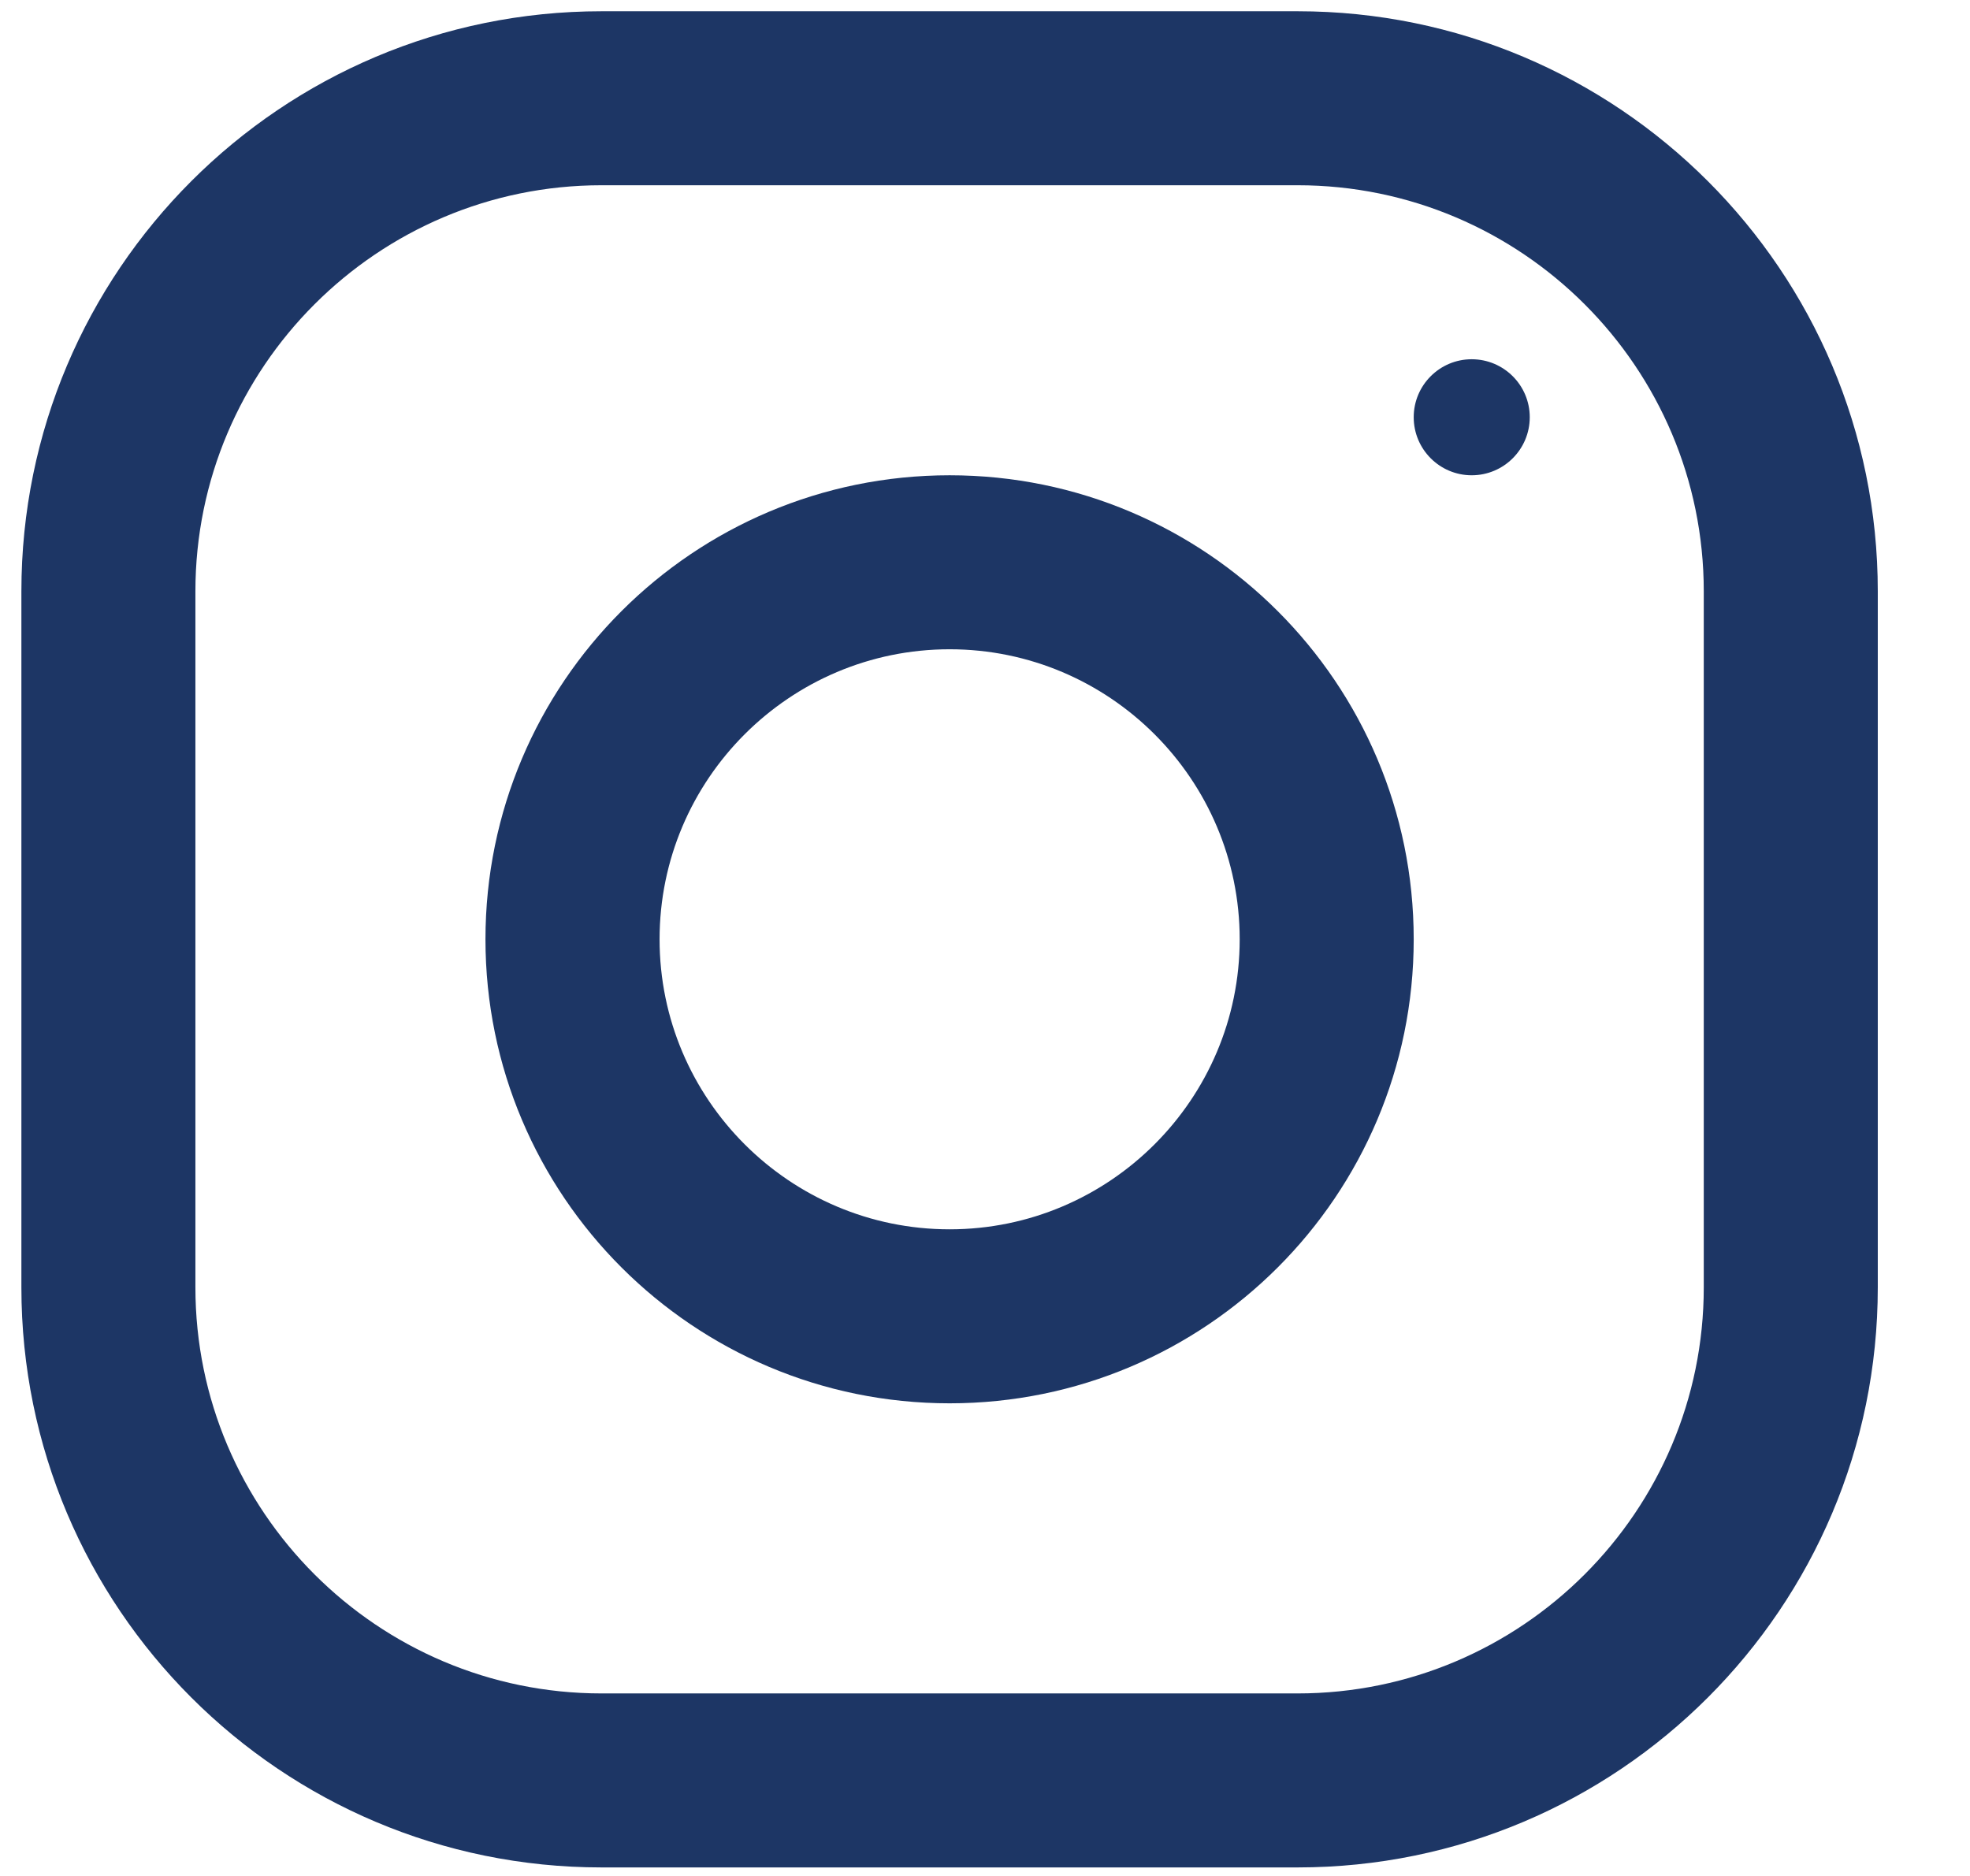 <svg width="21" height="20" viewBox="0 0 21 20" fill="none" xmlns="http://www.w3.org/2000/svg">
<g clip-path="url(#clip0)">
<g clip-path="url(#clip1)">
<path d="M13.833 0.12H6.412C2.997 0.12 0.228 2.889 0.228 6.304V13.725C0.228 17.14 2.997 19.909 6.412 19.909H13.833C17.248 19.909 20.017 17.14 20.017 13.725V6.304C20.017 2.889 17.248 0.12 13.833 0.12ZM18.162 13.725C18.162 16.112 16.22 18.054 13.833 18.054H6.412C4.025 18.054 2.083 16.112 2.083 13.725V6.304C2.083 3.917 4.025 1.975 6.412 1.975H13.833C16.22 1.975 18.162 3.917 18.162 6.304V13.725Z" fill="#1D3665"/>
<path d="M10.123 5.067C7.391 5.067 5.175 7.282 5.175 10.014C5.175 12.746 7.391 14.961 10.123 14.961C12.855 14.961 15.07 12.746 15.07 10.014C15.07 7.282 12.855 5.067 10.123 5.067ZM10.123 13.106C8.418 13.106 7.031 11.719 7.031 10.014C7.031 8.309 8.418 6.922 10.123 6.922C11.827 6.922 13.215 8.309 13.215 10.014C13.215 11.719 11.827 13.106 10.123 13.106Z" fill="#1D3665"/>
<path d="M15.688 5.067C16.03 5.067 16.307 4.79 16.307 4.448C16.307 4.107 16.03 3.83 15.688 3.83C15.347 3.83 15.07 4.107 15.07 4.448C15.07 4.79 15.347 5.067 15.688 5.067Z" fill="#1D3665"/>
</g>
</g>
<defs>
<clipPath id="clip0">
<rect width="19.789" height="19.789" fill="white" transform="translate(0.228 0.12)"/>
</clipPath>
<clipPath id="clip1">
<rect width="19.789" height="19.789" fill="white" transform="translate(0.228 0.12)"/>
</clipPath>
</defs>
</svg>
